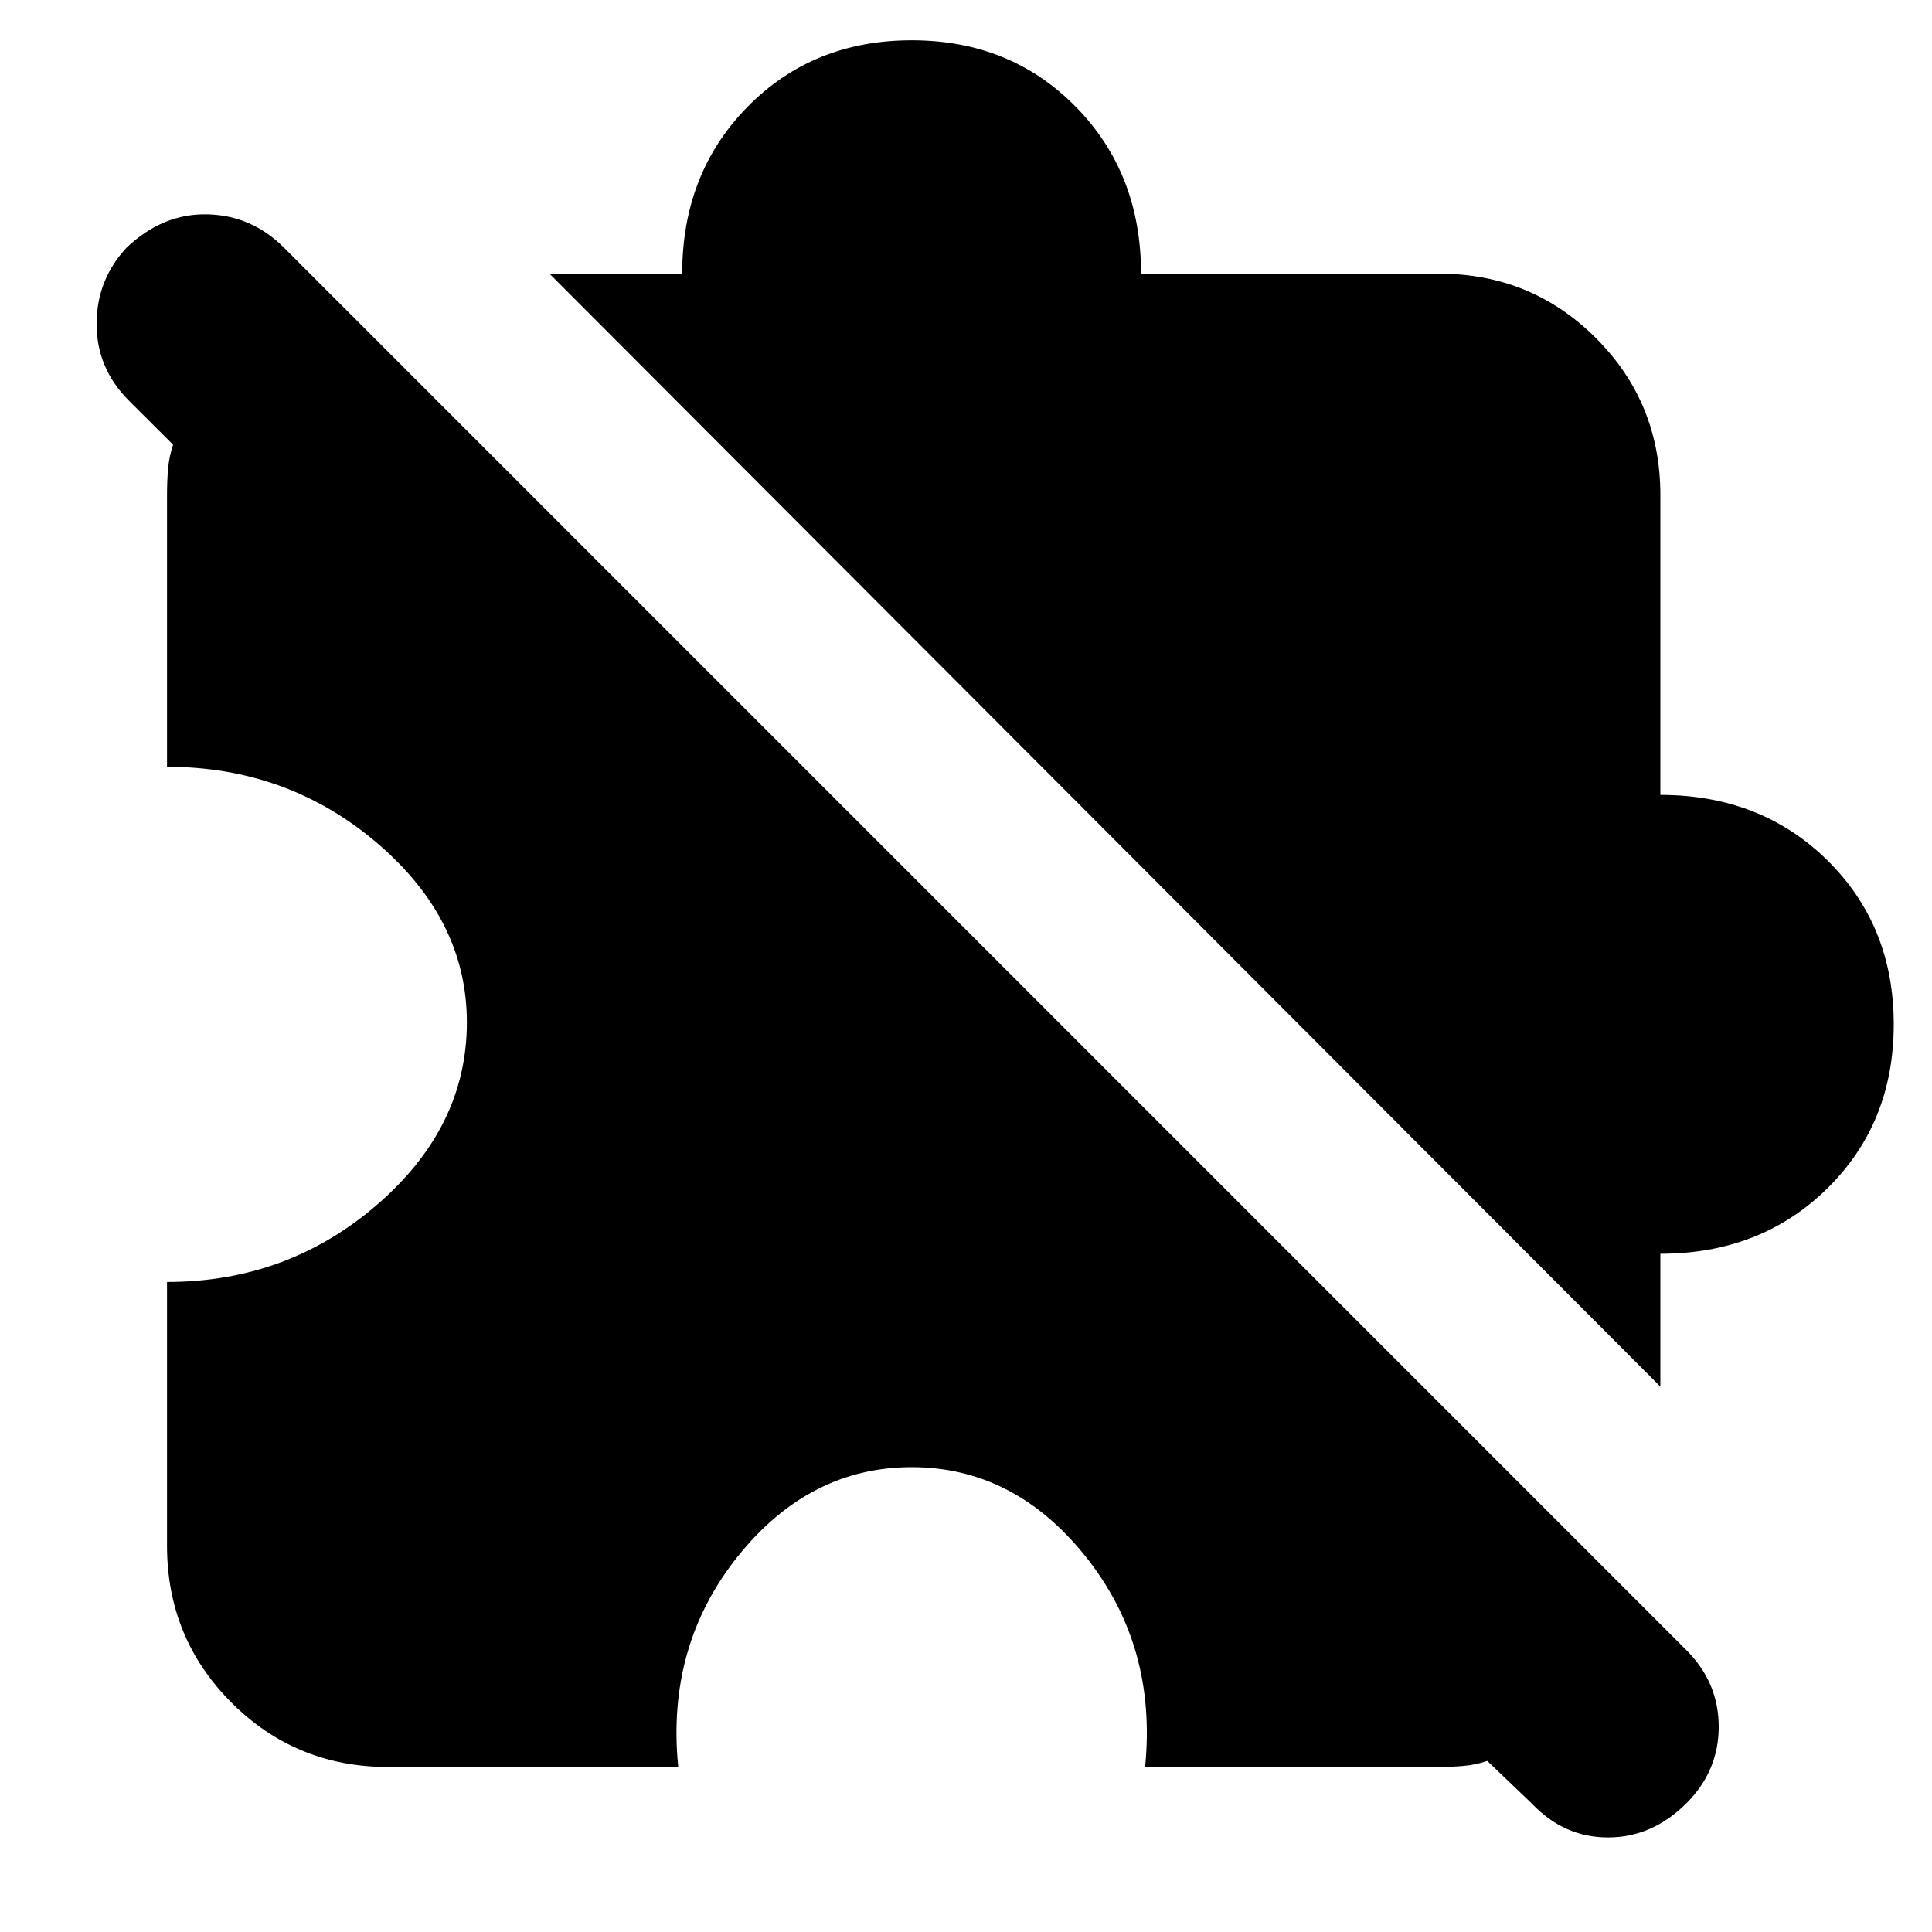 <svg xmlns="http://www.w3.org/2000/svg" height="20" width="20"><path d="m15.854 18.667-.458-.438q-.125.042-.25.052-.125.011-.271.011h-3.021q.125-1.25-.614-2.177-.74-.927-1.802-.927-1.063 0-1.803.927-.739.927-.614 2.177h-3q-.959 0-1.625-.667-.667-.667-.667-1.625v-2.729q1.25 0 2.177-.802t.927-1.886q0-1.062-.927-1.854-.927-.791-2.177-.791V5.125q0-.146.011-.271.01-.125.052-.25l-.459-.458Q1 3.812 1 3.354t.312-.792q.376-.354.834-.343.458.01.792.343l14.52 14.521q.334.334.334.792t-.334.792q-.354.354-.812.354-.458 0-.792-.354Zm1.334-4.313L5.688 2.833h1.374q0-1.041.678-1.729.677-.687 1.698-.687 1.02 0 1.697.687.677.688.677 1.729h3.084q.958 0 1.625.667t.667 1.625v3.104q1.041 0 1.729.677.687.677.687 1.698t-.687 1.698q-.688.677-1.729.677Z"/></svg>